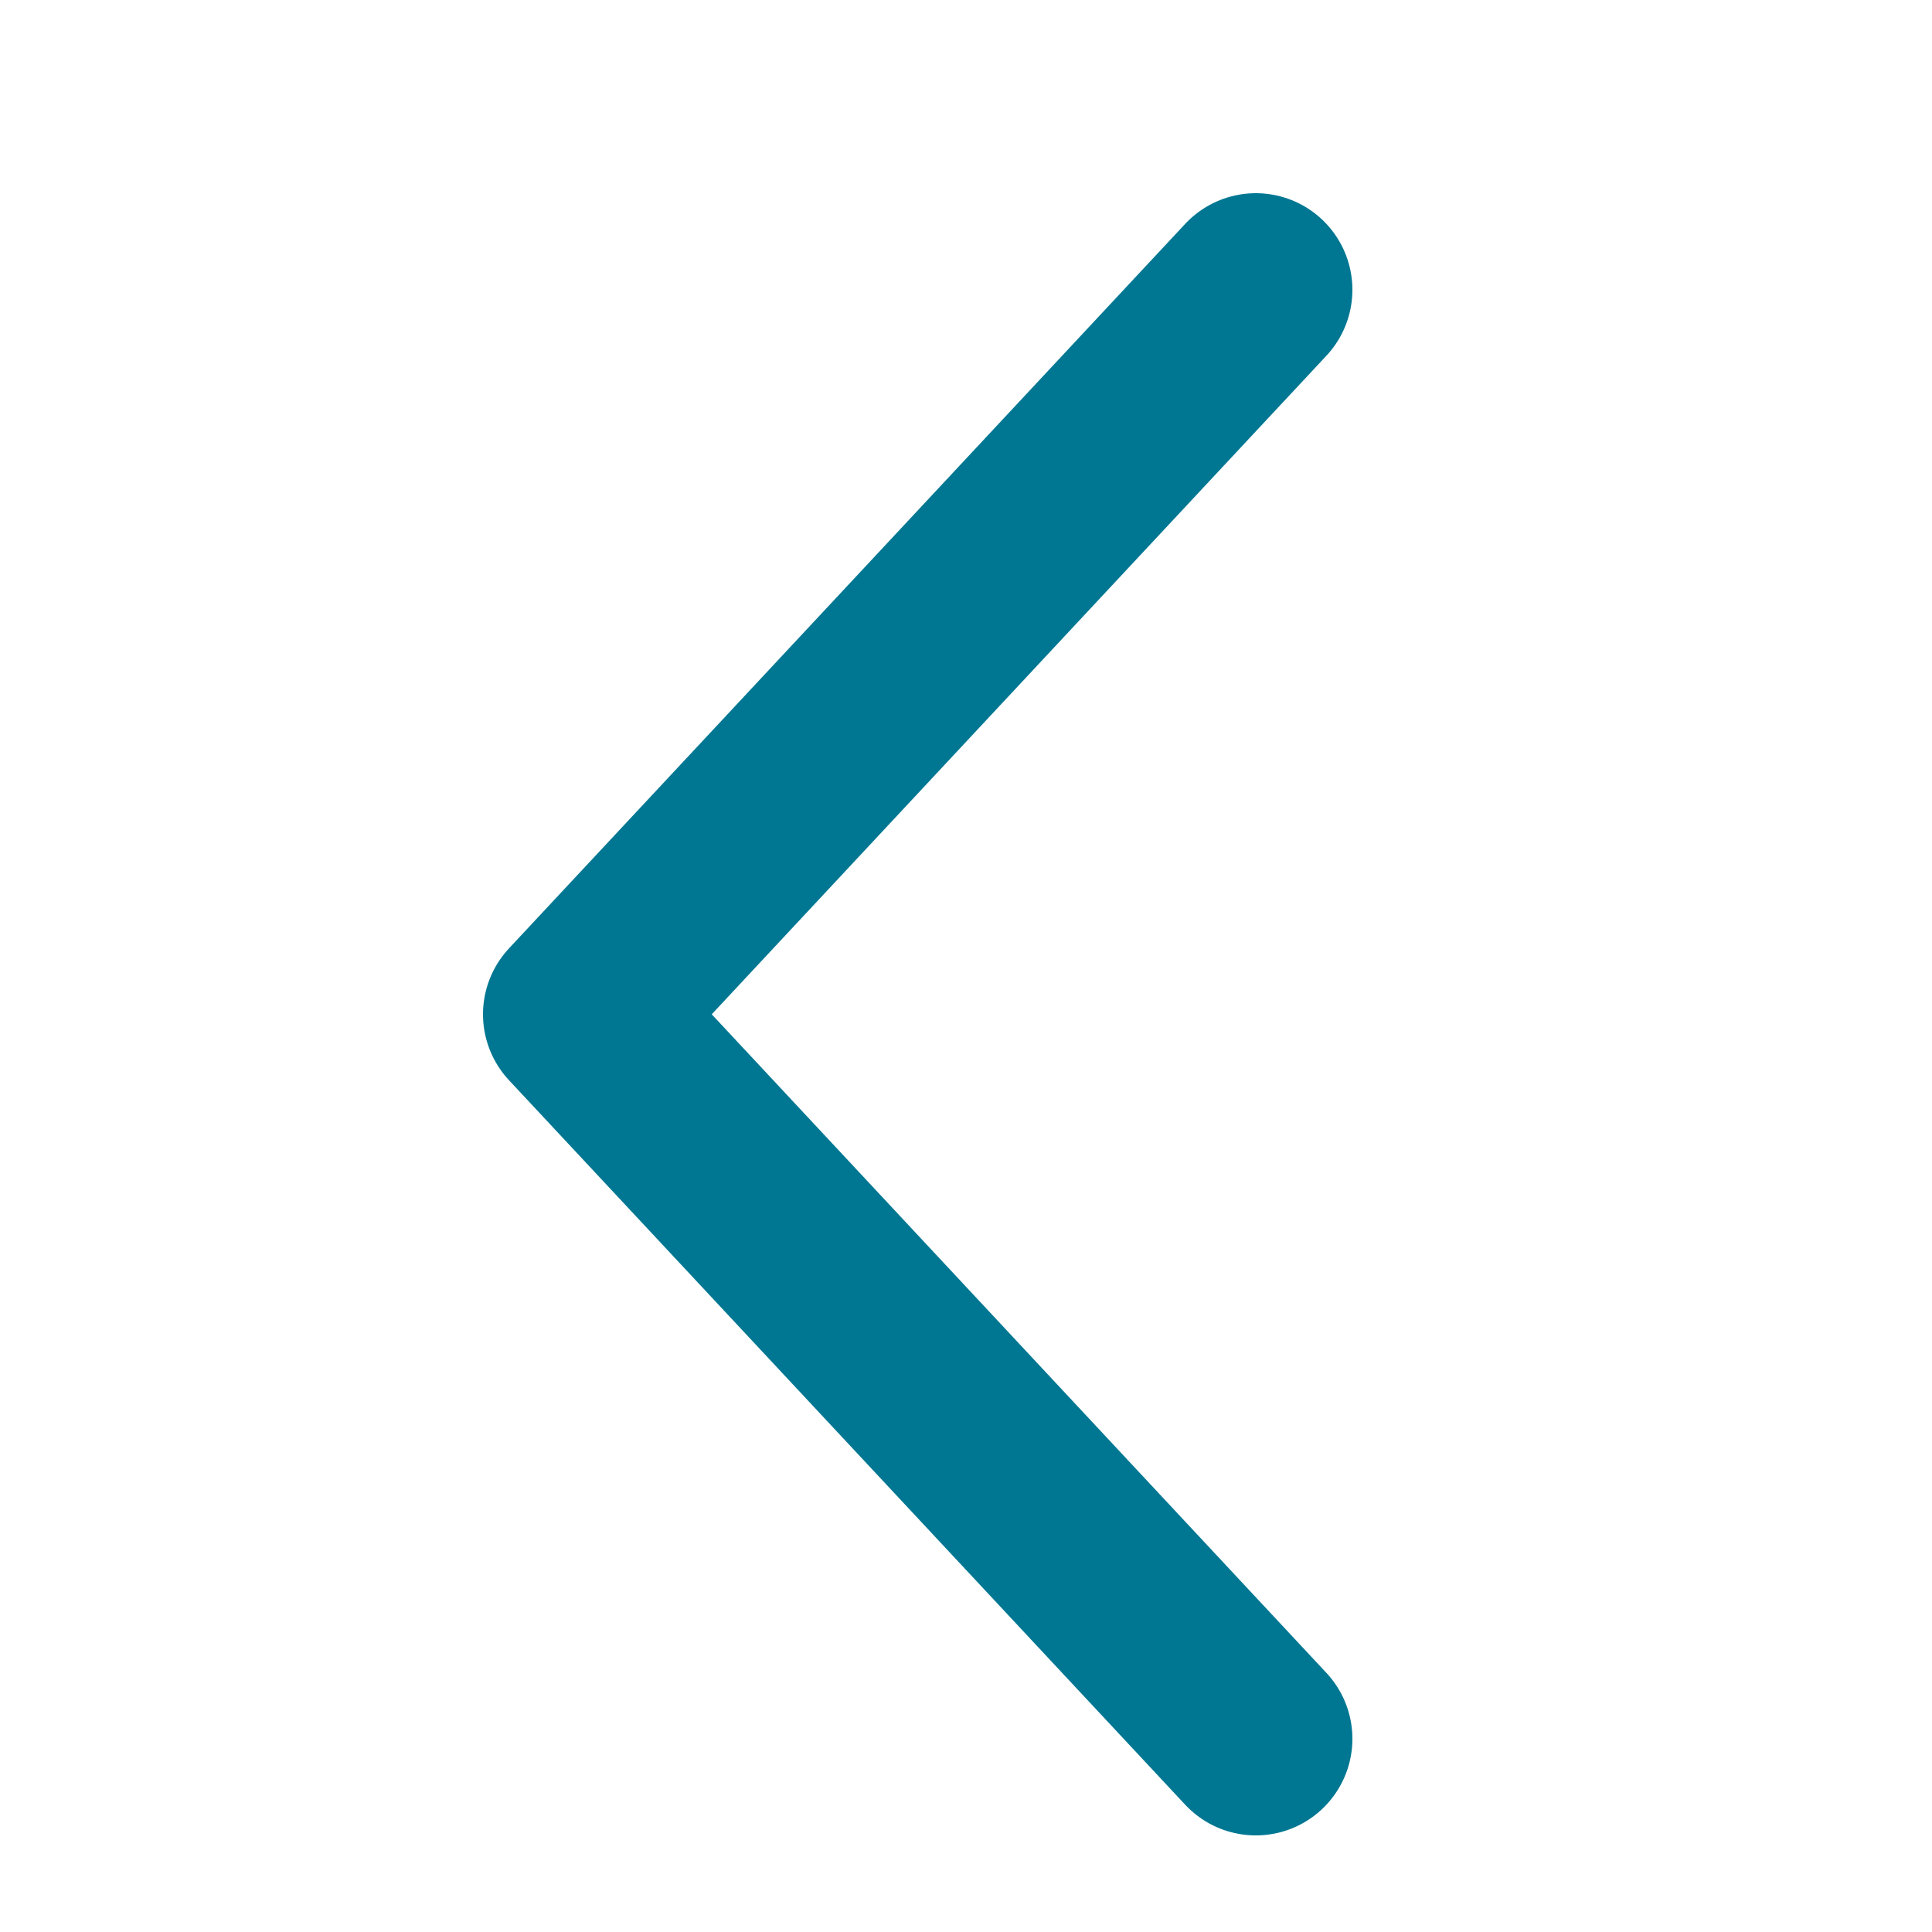 <svg width="20" height="20" viewBox="0 0 20 20" fill="none" xmlns="http://www.w3.org/2000/svg">
<path d="M13 18L6 10.5L13 3" stroke="#007792" stroke-width="2" stroke-linecap="round" stroke-linejoin="round"/>
</svg>
